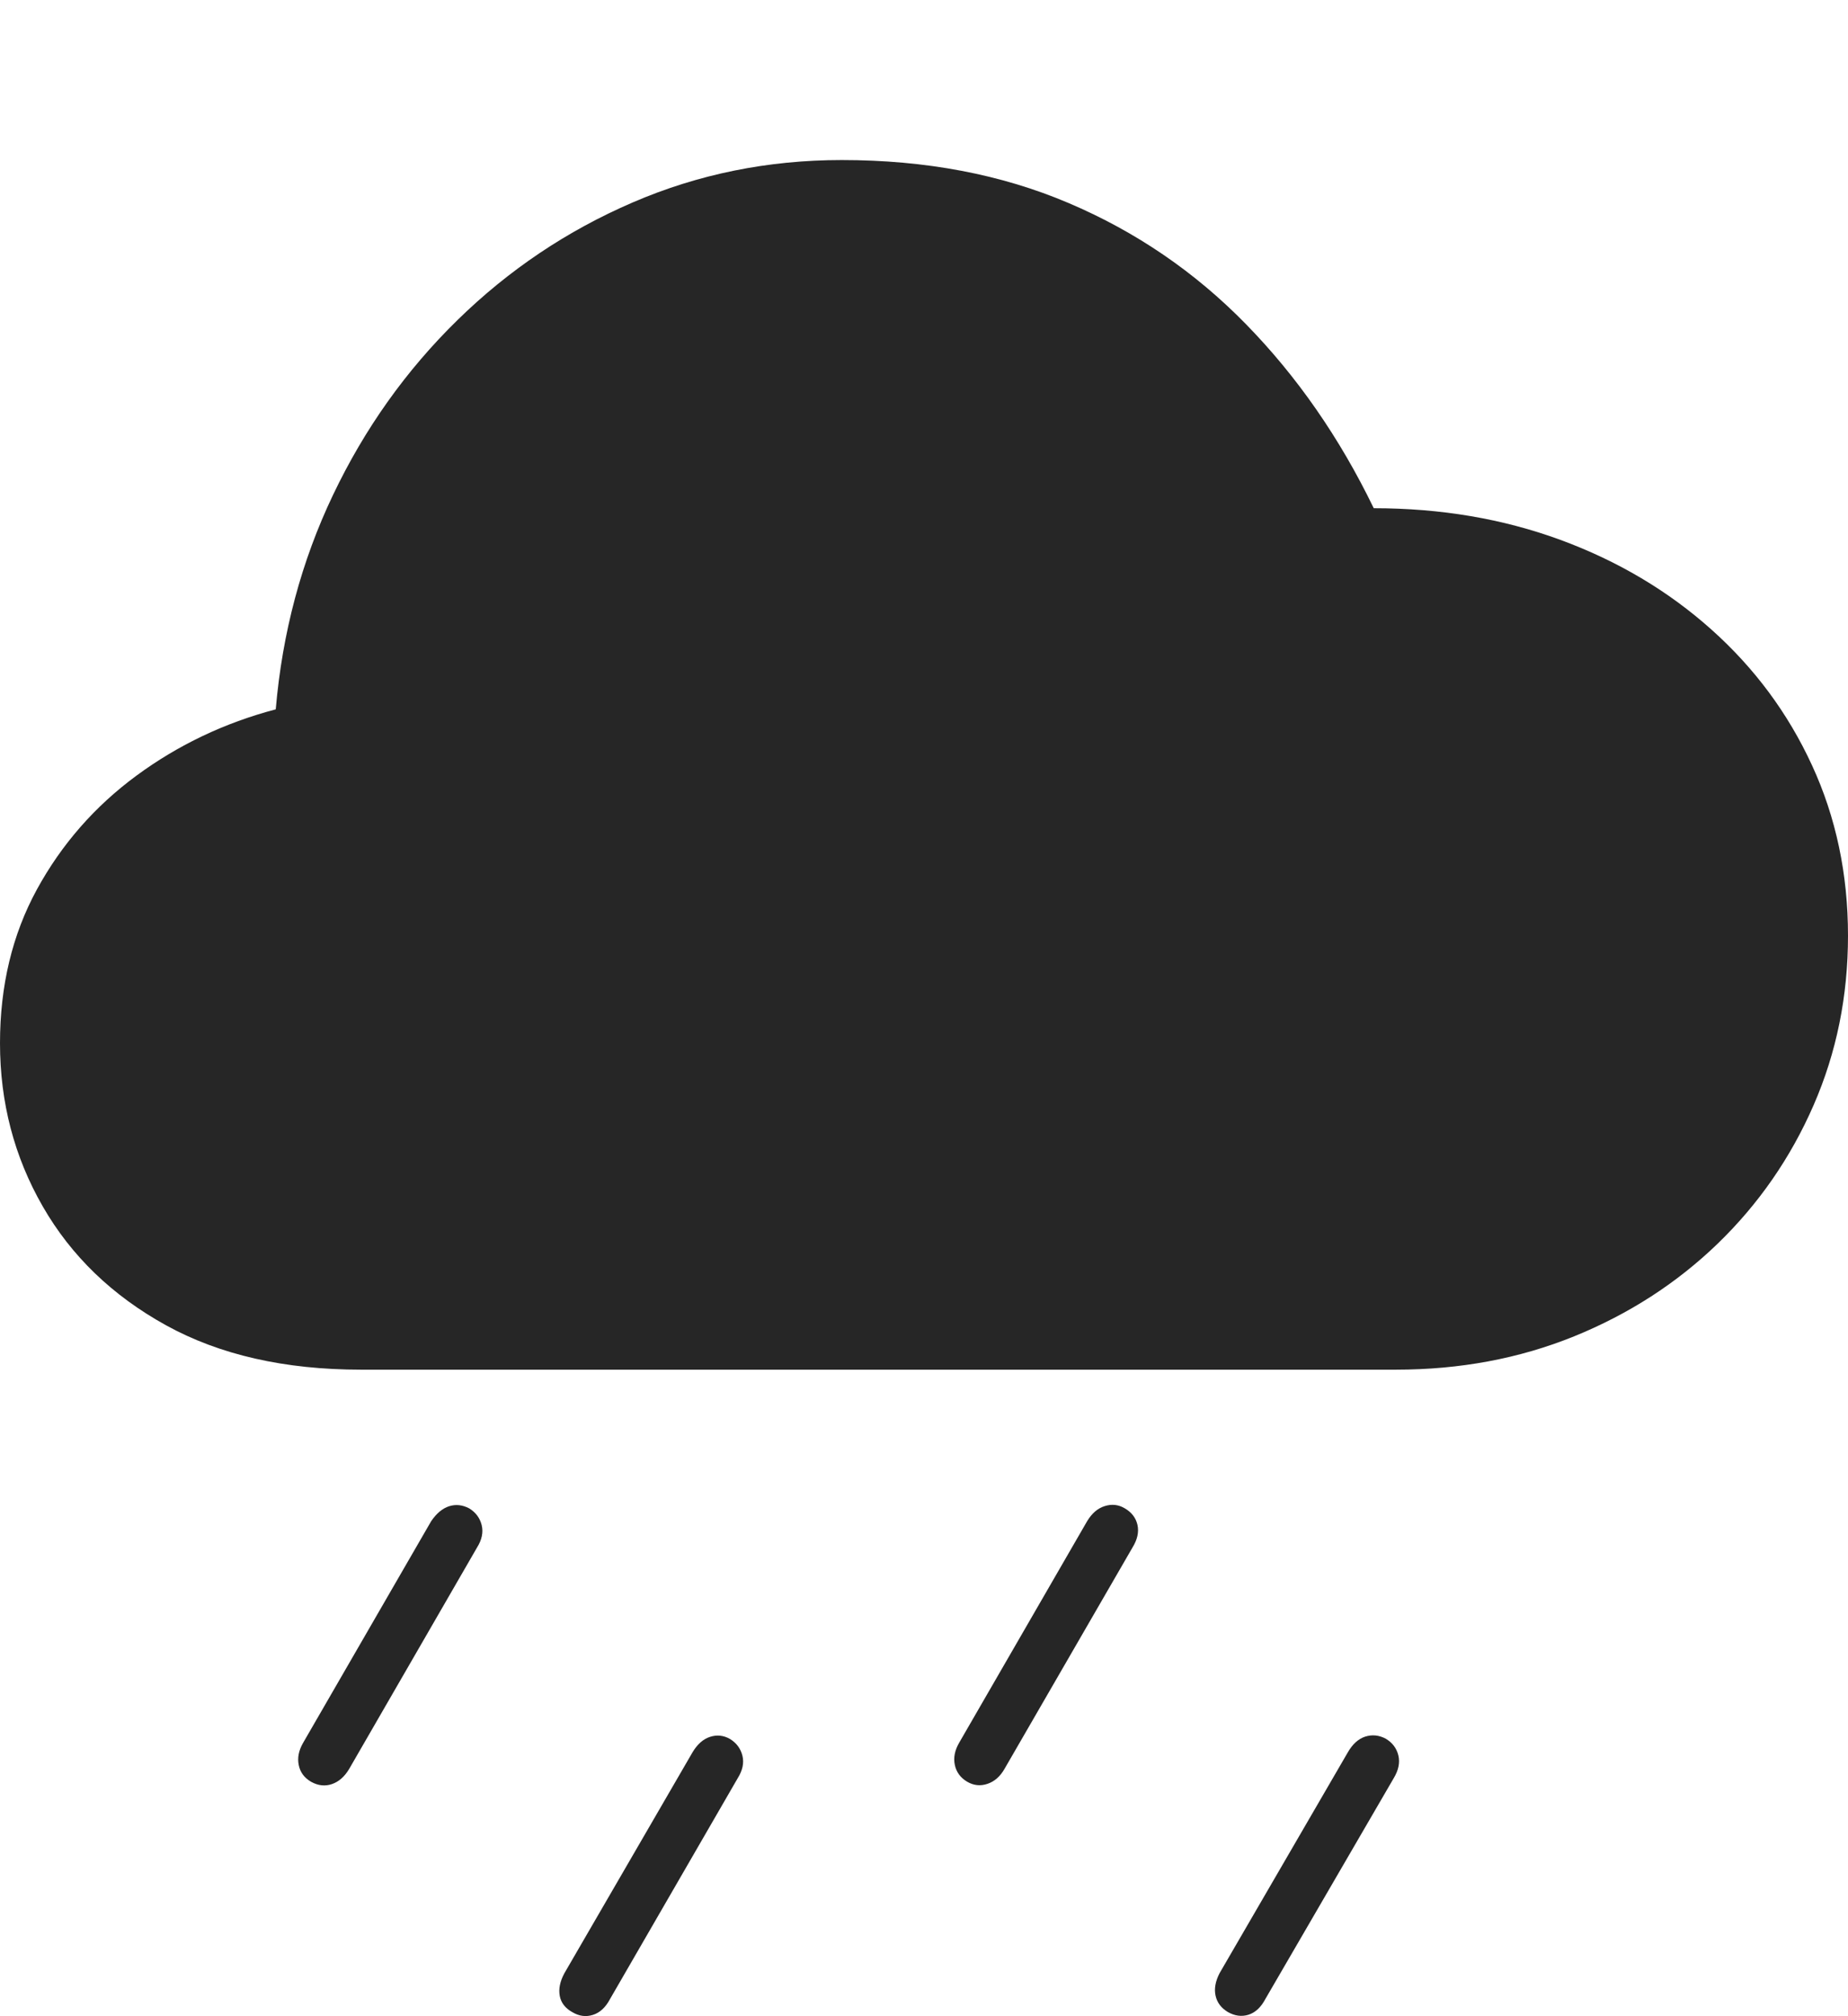 <?xml version="1.0" encoding="UTF-8"?>
<!--Generator: Apple Native CoreSVG 175-->
<!DOCTYPE svg
PUBLIC "-//W3C//DTD SVG 1.1//EN"
       "http://www.w3.org/Graphics/SVG/1.1/DTD/svg11.dtd">
<svg version="1.1" xmlns="http://www.w3.org/2000/svg" xmlns:xlink="http://www.w3.org/1999/xlink" width="21.915" height="23.897">
 <g>
  <rect height="23.897" opacity="0" width="21.915" x="0" y="0"/>
  <path d="M4.281 16.235L16.554 16.235Q17.692 16.235 18.667 15.84Q19.642 15.444 20.371 14.74Q21.099 14.035 21.507 13.1Q21.915 12.165 21.915 11.091Q21.915 9.996 21.488 9.071Q21.062 8.146 20.294 7.461Q19.526 6.775 18.504 6.399Q17.482 6.024 16.291 6.024Q15.685 4.773 14.778 3.845Q13.871 2.916 12.673 2.407Q11.475 1.897 9.982 1.897Q8.668 1.897 7.502 2.4Q6.335 2.903 5.424 3.795Q4.512 4.687 3.95 5.865Q3.387 7.044 3.27 8.408Q2.36 8.648 1.618 9.194Q0.877 9.74 0.438 10.542Q0 11.344 0 12.365Q0 13.419 0.507 14.3Q1.014 15.182 1.969 15.709Q2.924 16.235 4.281 16.235ZM4.141 20.967L5.656 18.345Q5.744 18.205 5.712 18.077Q5.68 17.95 5.564 17.879Q5.444 17.816 5.325 17.854Q5.206 17.893 5.112 18.033L3.593 20.661Q3.516 20.796 3.543 20.923Q3.569 21.051 3.691 21.121Q3.815 21.189 3.937 21.147Q4.059 21.105 4.141 20.967ZM7.233 23.697L8.748 21.078Q8.836 20.938 8.804 20.81Q8.772 20.683 8.656 20.612Q8.543 20.548 8.421 20.587Q8.298 20.626 8.211 20.773L6.692 23.391Q6.615 23.535 6.638 23.658Q6.661 23.781 6.788 23.851Q6.907 23.922 7.031 23.883Q7.155 23.844 7.233 23.697ZM11.914 20.964L13.43 18.343Q13.517 18.202 13.489 18.075Q13.46 17.947 13.334 17.876Q13.225 17.813 13.101 17.852Q12.977 17.89 12.892 18.031L11.374 20.658Q11.296 20.793 11.323 20.92Q11.35 21.048 11.469 21.119Q11.585 21.187 11.711 21.144Q11.836 21.102 11.914 20.964ZM15.006 23.694L16.529 21.075Q16.613 20.935 16.583 20.808Q16.552 20.68 16.433 20.609Q16.314 20.546 16.191 20.584Q16.069 20.623 15.984 20.77L14.463 23.388Q14.388 23.533 14.415 23.655Q14.442 23.778 14.561 23.849Q14.684 23.919 14.806 23.881Q14.928 23.842 15.006 23.694Z" fill="rgba(0,0,0,0.85)"/>
 </g>
</svg>
